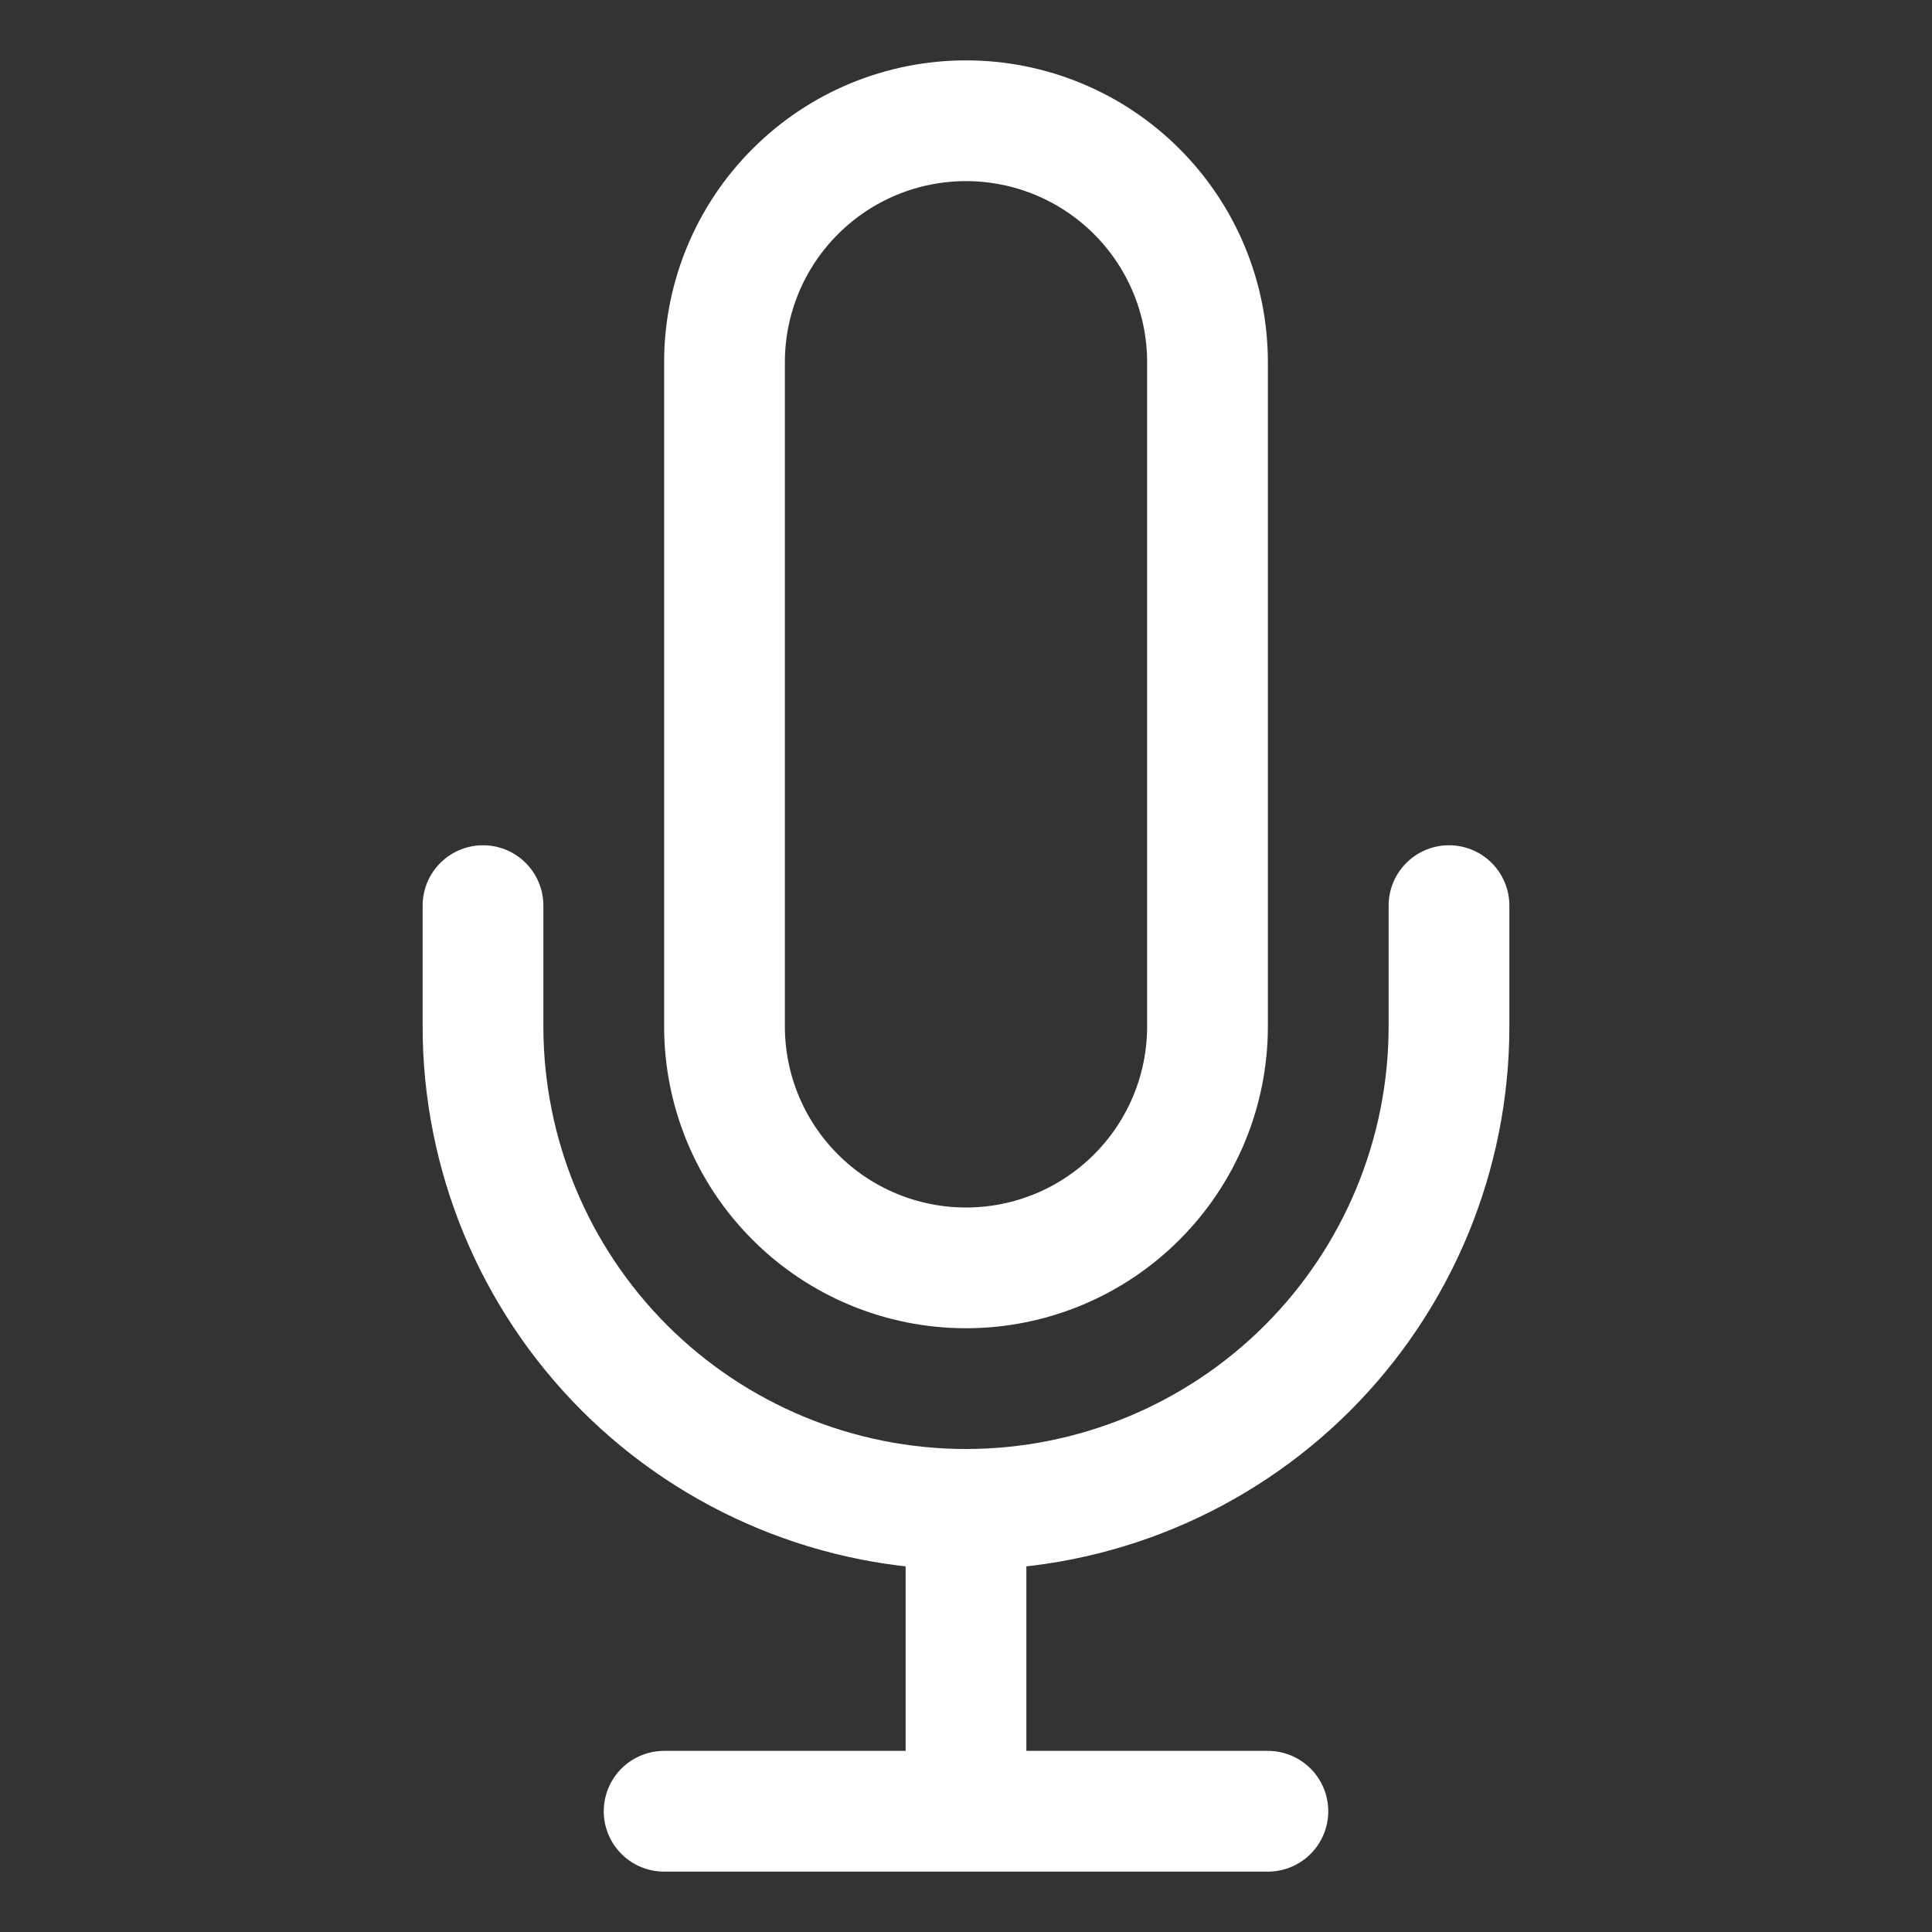 <svg width="24" height="24" viewBox="0 0 24 24" fill="none" xmlns="http://www.w3.org/2000/svg">
<rect x="0" y="0" width="24" height="24" fill="#333333" stroke="none"/>
<g id="Frame">
<path id="Vector" d="M12 18.75C13.591 18.75 15.117 18.118 16.243 16.993C17.368 15.867 18 14.341 18 12.75V11.25M12 18.75C10.409 18.75 8.883 18.118 7.757 16.993C6.632 15.867 6 14.341 6 12.75V11.25M12 18.75V22.5M8.25 22.5H15.75M12 15.75C11.204 15.75 10.441 15.434 9.879 14.871C9.316 14.309 9 13.546 9 12.75V4.5C9 3.704 9.316 2.941 9.879 2.379C10.441 1.816 11.204 1.5 12 1.5C12.796 1.5 13.559 1.816 14.121 2.379C14.684 2.941 15 3.704 15 4.5V12.75C15 13.546 14.684 14.309 14.121 14.871C13.559 15.434 12.796 15.75 12 15.75Z" stroke="white" stroke-width="1.5" stroke-linecap="round" stroke-linejoin="round"/>
</g>
</svg>

